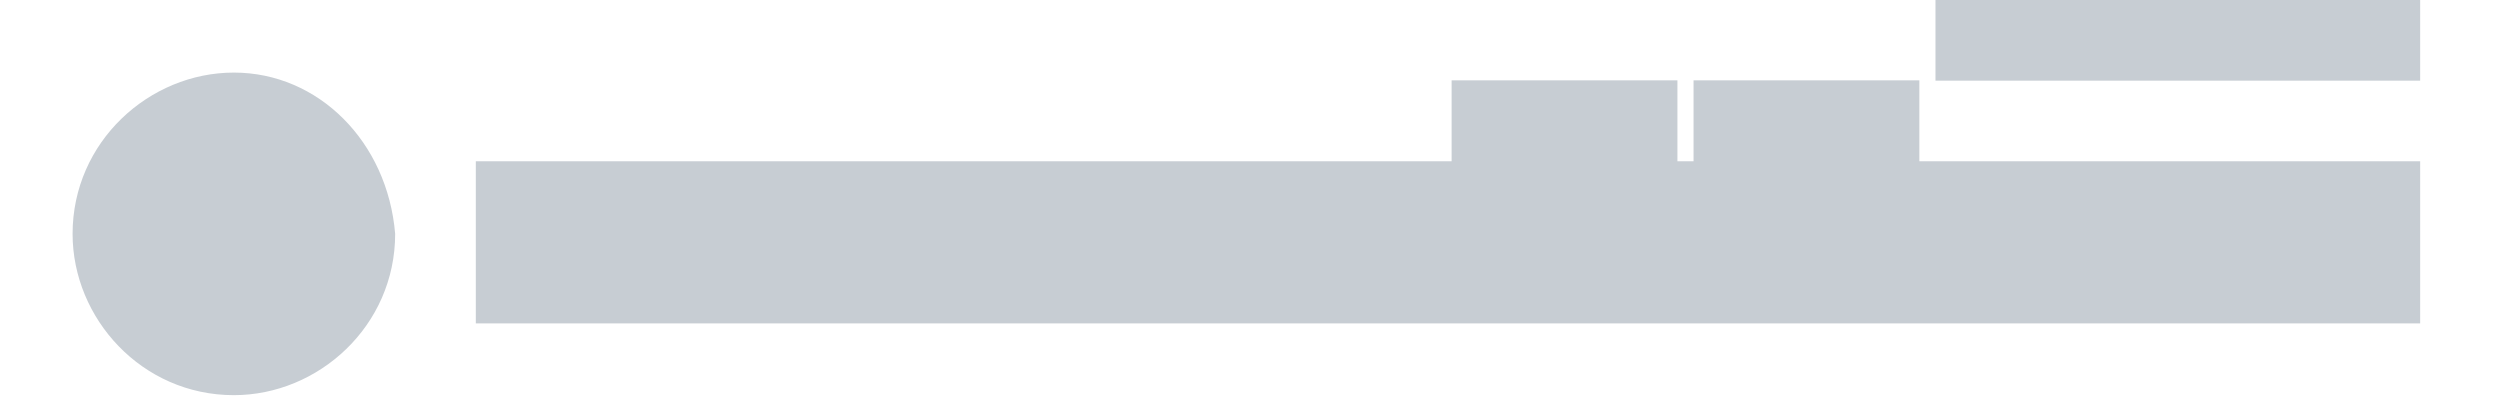 <svg width="31" height="5" viewBox="0 0 31 5" xmlns="http://www.w3.org/2000/svg" xmlns:sketch="http://www.bohemiancoding.com/sketch/ns"><title>end-vensel-left</title><desc>Created with Sketch.</desc><path d="M30.01 0h-6.01v1h6.01v-1zm-6.21.996h-2.8v1.004h-.2v-1.004h-2.8v1.004h-12.1v2.01h24.11v-2.01h-6.21v-1.004zm-20.9-.096c-1.048 0-2 .857-2 2 0 1.048.857 2 2 2 1.048 0 2-.857 2-2-.095-1.143-.952-2-2-2z" fill="#C7CDD3" sketch:type="MSShapeGroup"/></svg>